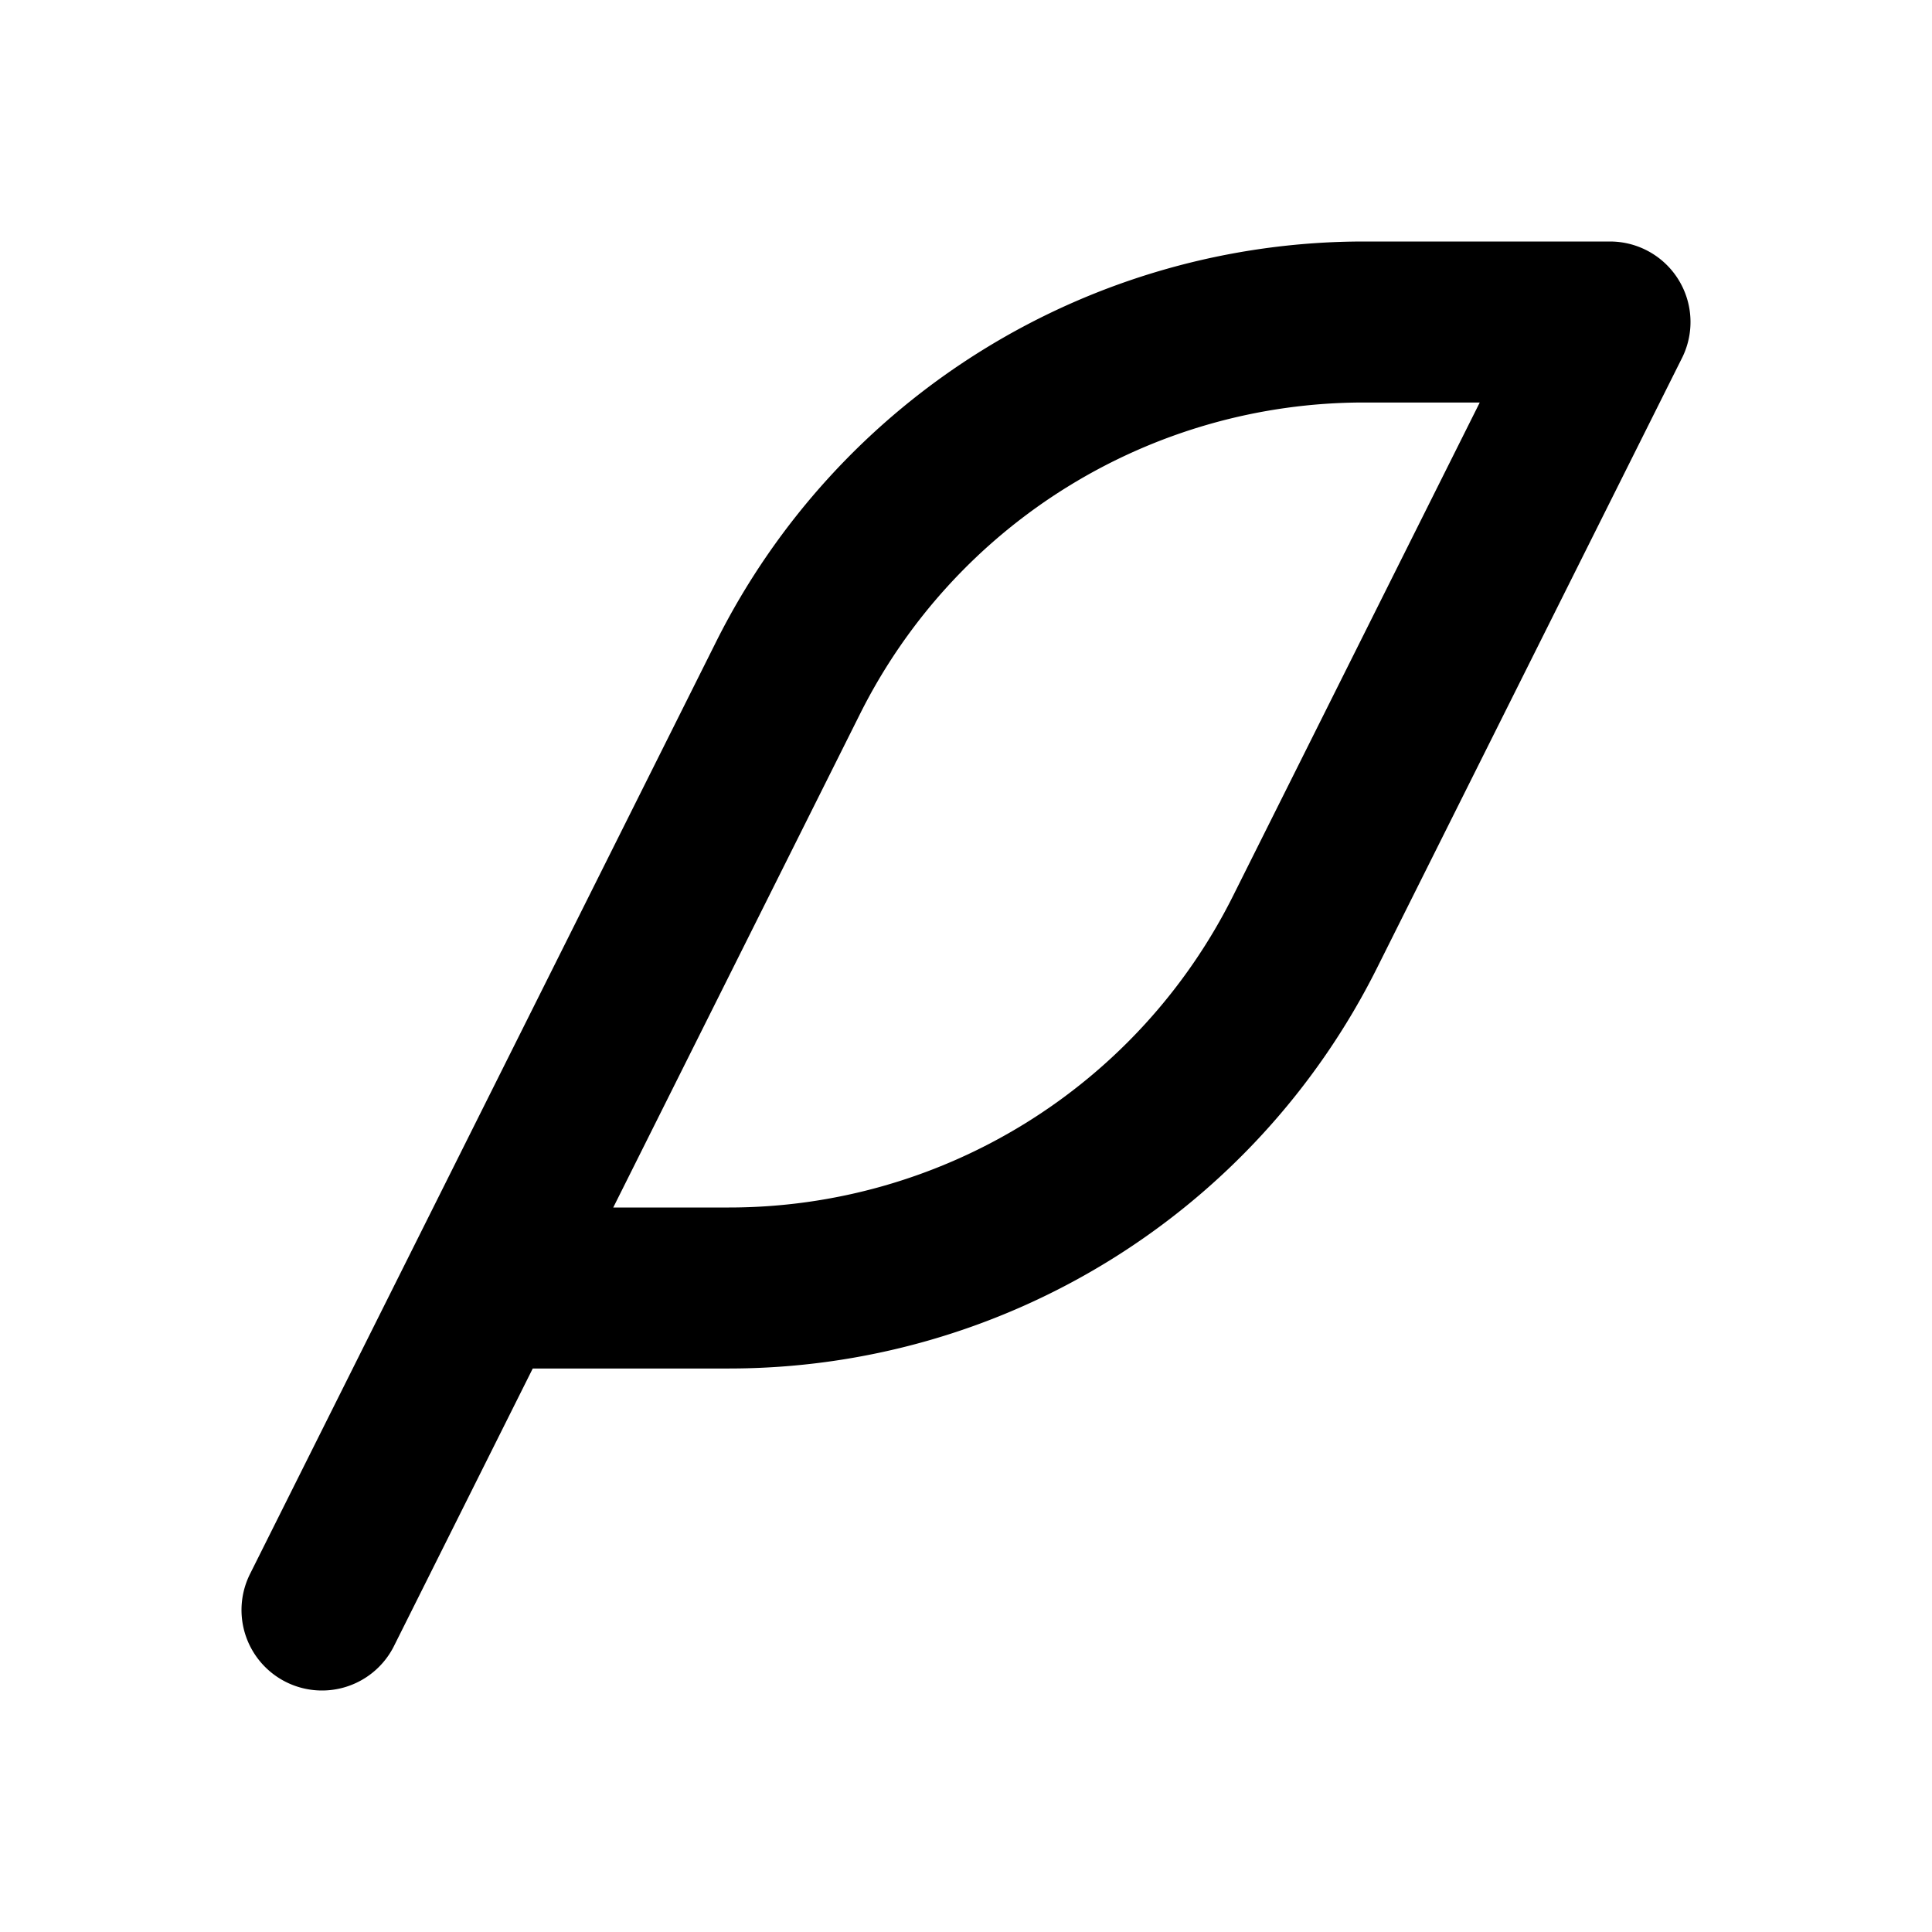 <svg width="24" height="24" fill="none" xmlns="http://www.w3.org/2000/svg"><path d="M4 20 9.789 8.422A8 8 0 0 1 16.944 4H20l-3.789 7.578A8 8 0 0 1 9.056 16H6" stroke="currentColor" stroke-width="2" stroke-linecap="round" stroke-linejoin="round"/></svg>